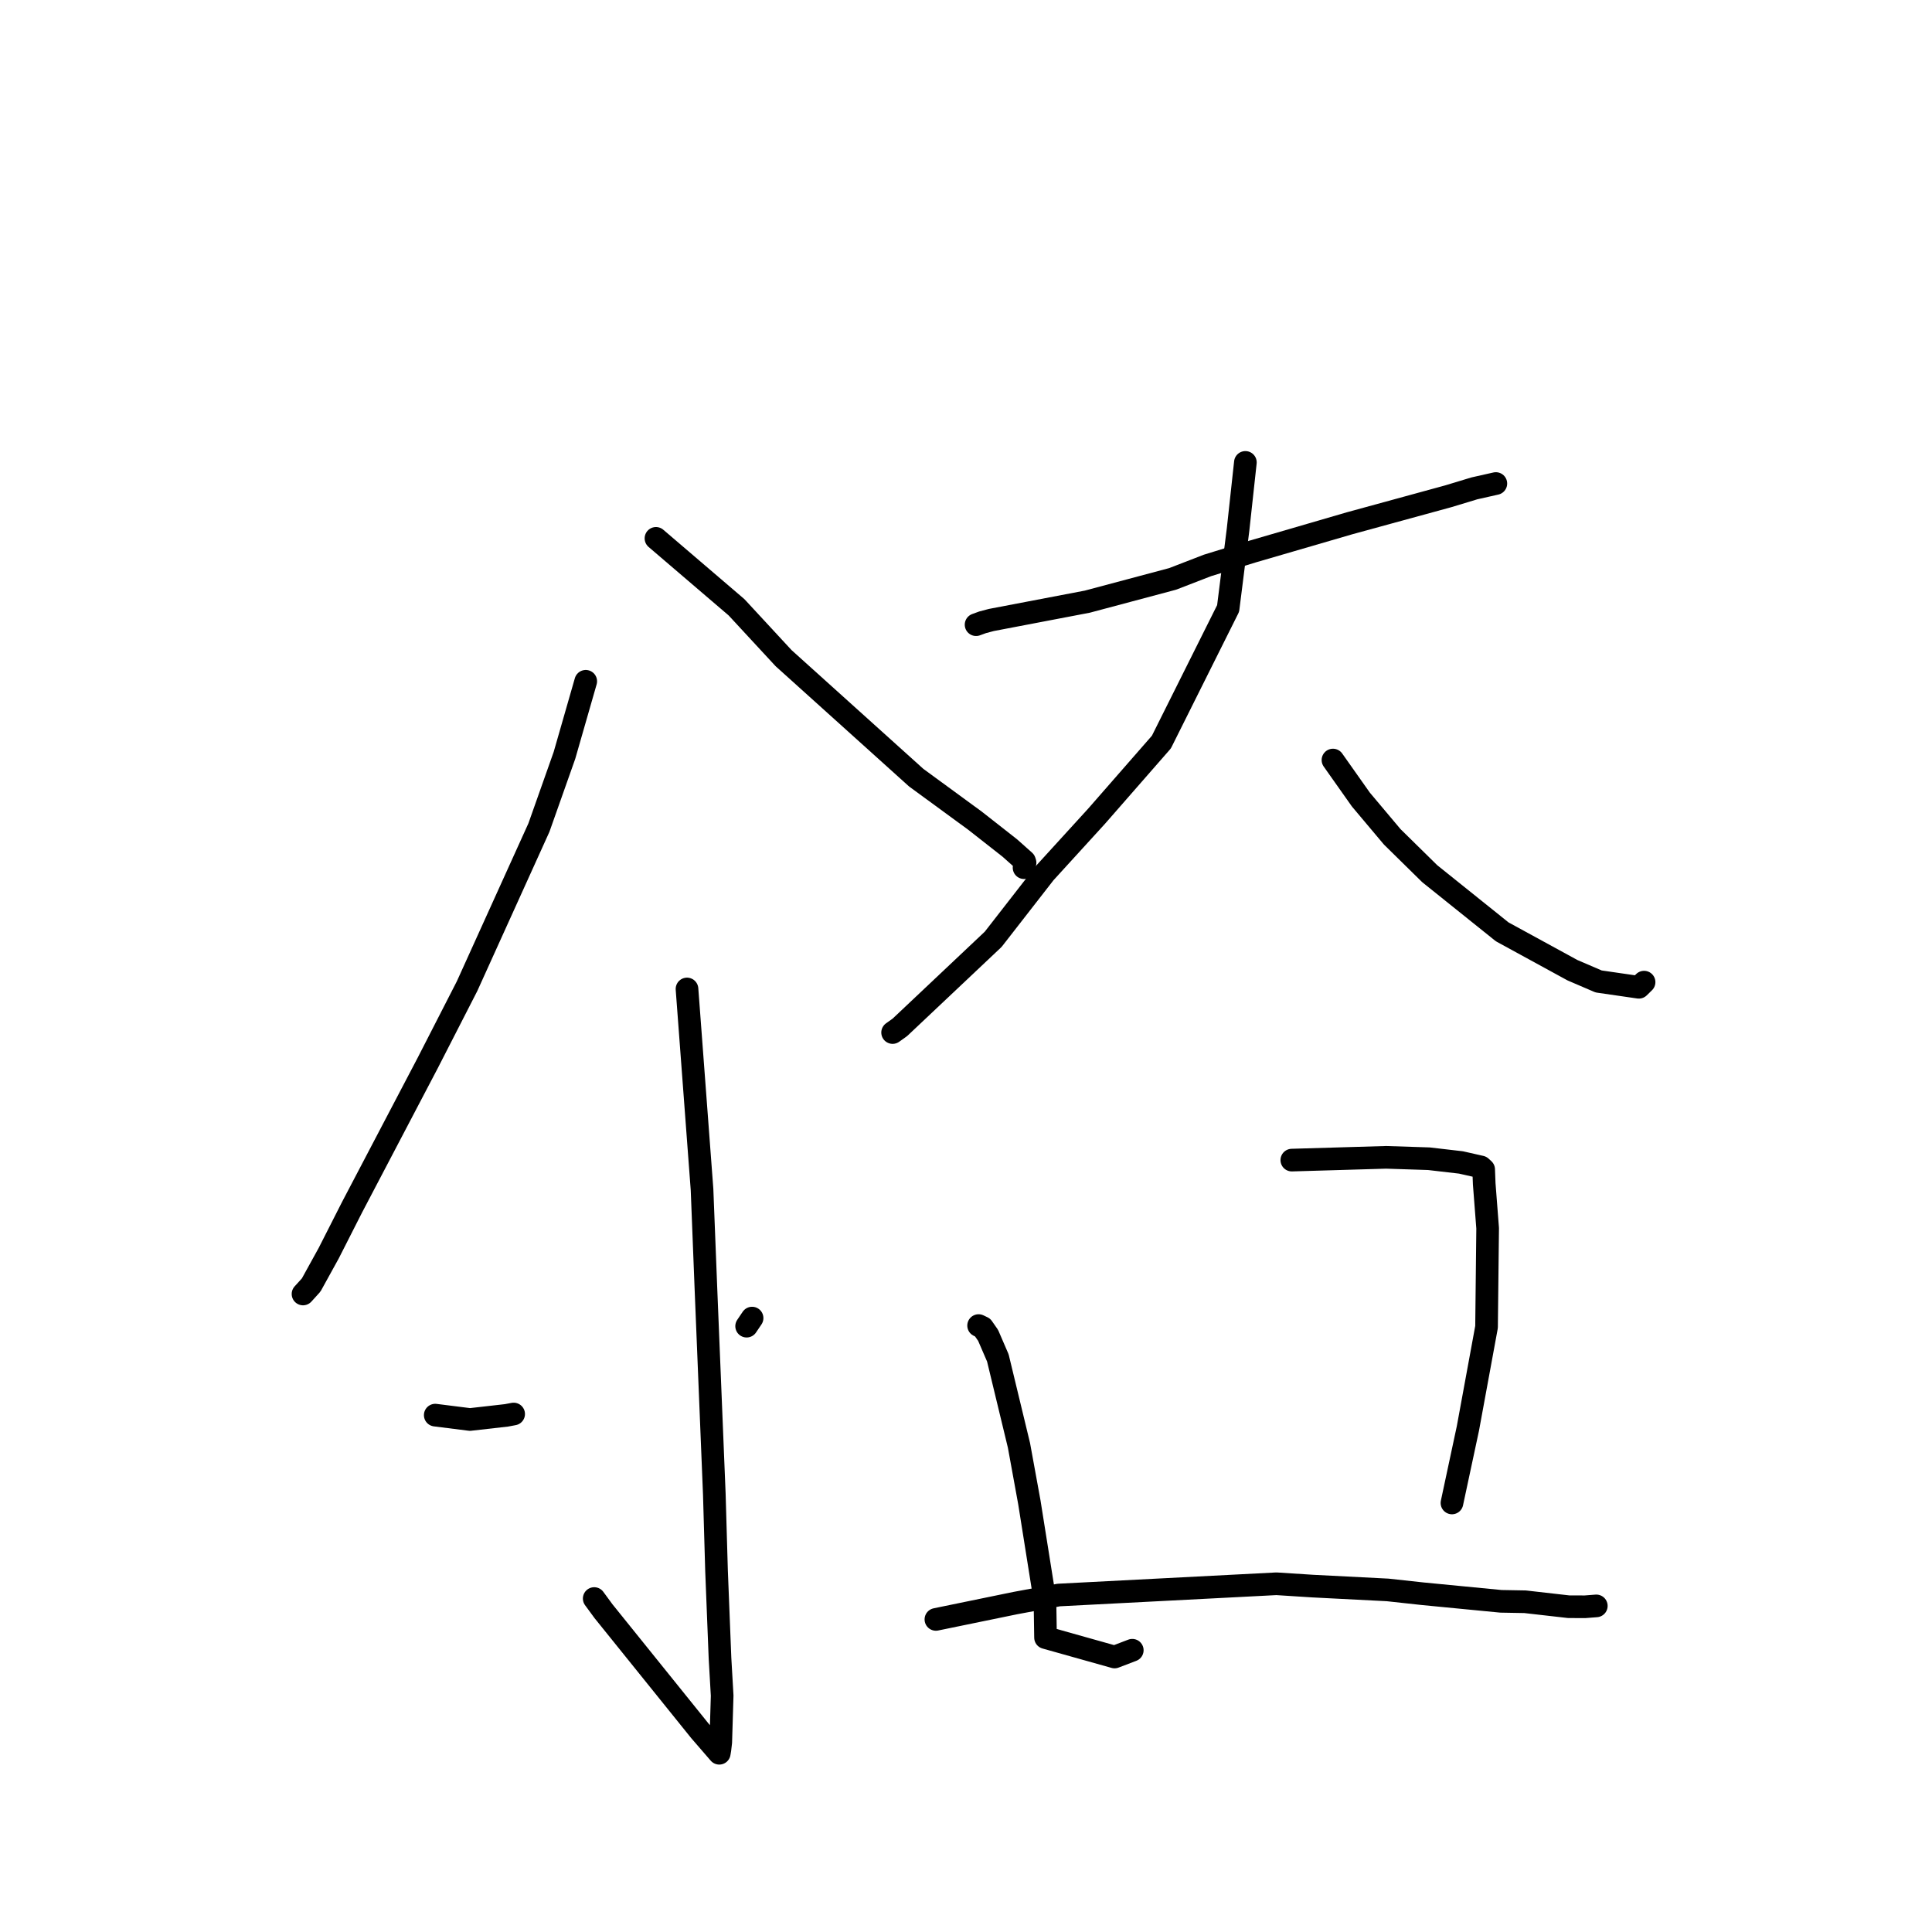 <?xml version="1.0" standalone="no"?>
    <svg width="256" height="256" xmlns="http://www.w3.org/2000/svg" version="1.1">
    <polyline stroke="black" stroke-width="3" stroke-linecap="round" fill="transparent" stroke-linejoin="round" points="77.614 90.274 74.793 100.093 71.408 109.663 61.886 130.676 56.655 140.886 46.645 159.973 43.557 166.053 41.233 170.268 40.25 171.352 40.151 171.46 " />
        <polyline stroke="black" stroke-width="3" stroke-linecap="round" fill="transparent" stroke-linejoin="round" points="86.918 71.335 97.592 80.467 103.834 87.214 121.402 103.044 129.186 108.74 133.815 112.373 135.757 114.103 135.826 114.316 135.717 114.852 135.693 114.973 " />
        <polyline stroke="black" stroke-width="3" stroke-linecap="round" fill="transparent" stroke-linejoin="round" points="91.031 131.043 93.023 157.618 93.544 170.857 94.651 197.996 94.944 208.117 95.404 219.711 95.69 224.685 95.504 230.854 95.393 231.804 95.309 232.303 95.307 232.314 95.307 232.315 95.307 232.316 92.737 229.343 79.969 213.495 78.735 211.814 " />
        <polyline stroke="black" stroke-width="3" stroke-linecap="round" fill="transparent" stroke-linejoin="round" points="57.672 187.512 62.273 188.091 67.102 187.543 68.061 187.364 " />
        <polyline stroke="black" stroke-width="3" stroke-linecap="round" fill="transparent" stroke-linejoin="round" points="99.655 174.653 98.932 175.724 " />
        <polyline stroke="black" stroke-width="3" stroke-linecap="round" fill="transparent" stroke-linejoin="round" points="129.335 82.774 130.208 82.455 131.356 82.151 144.07 79.724 155.39 76.704 159.993 74.923 165.999 73.074 178.855 69.329 191.898 65.761 195.362 64.711 198.18 64.077 198.201 64.072 198.207 64.071 198.208 64.07 " />
        <polyline stroke="black" stroke-width="3" stroke-linecap="round" fill="transparent" stroke-linejoin="round" points="165.019 61.271 164.05 70.17 162.733 80.622 153.89 98.329 145.307 108.147 138.444 115.67 131.604 124.461 119.238 136.13 118.275 136.817 " />
        <polyline stroke="black" stroke-width="3" stroke-linecap="round" fill="transparent" stroke-linejoin="round" points="176.625 100.709 180.323 105.946 184.475 110.882 189.442 115.766 199.053 123.476 208.36 128.559 211.826 130.047 217.154 130.82 217.744 130.242 217.821 130.167 217.849 130.139 " />
        <polyline stroke="black" stroke-width="3" stroke-linecap="round" fill="transparent" stroke-linejoin="round" points="129.67 175.645 130.201 175.899 130.93 176.944 132.221 179.933 135.018 191.519 136.394 199.06 138.461 212.038 138.539 216.99 147.688 219.561 150.033 218.665 " />
        <polyline stroke="black" stroke-width="3" stroke-linecap="round" fill="transparent" stroke-linejoin="round" points="171.172 153.72 183.667 153.353 189.331 153.537 193.585 154.03 196.232 154.629 196.593 154.96 196.666 156.86 197.121 162.75 196.975 175.83 194.507 189.261 192.584 198.25 192.392 199.149 " />
        <polyline stroke="black" stroke-width="3" stroke-linecap="round" fill="transparent" stroke-linejoin="round" points="124.012 214.58 134.55 212.414 140.289 211.349 169.13 209.858 173.913 210.164 183.872 210.673 188.516 211.179 198.882 212.183 202.081 212.241 207.865 212.899 210.025 212.906 211.494 212.792 211.52 212.79 " />
        </svg>